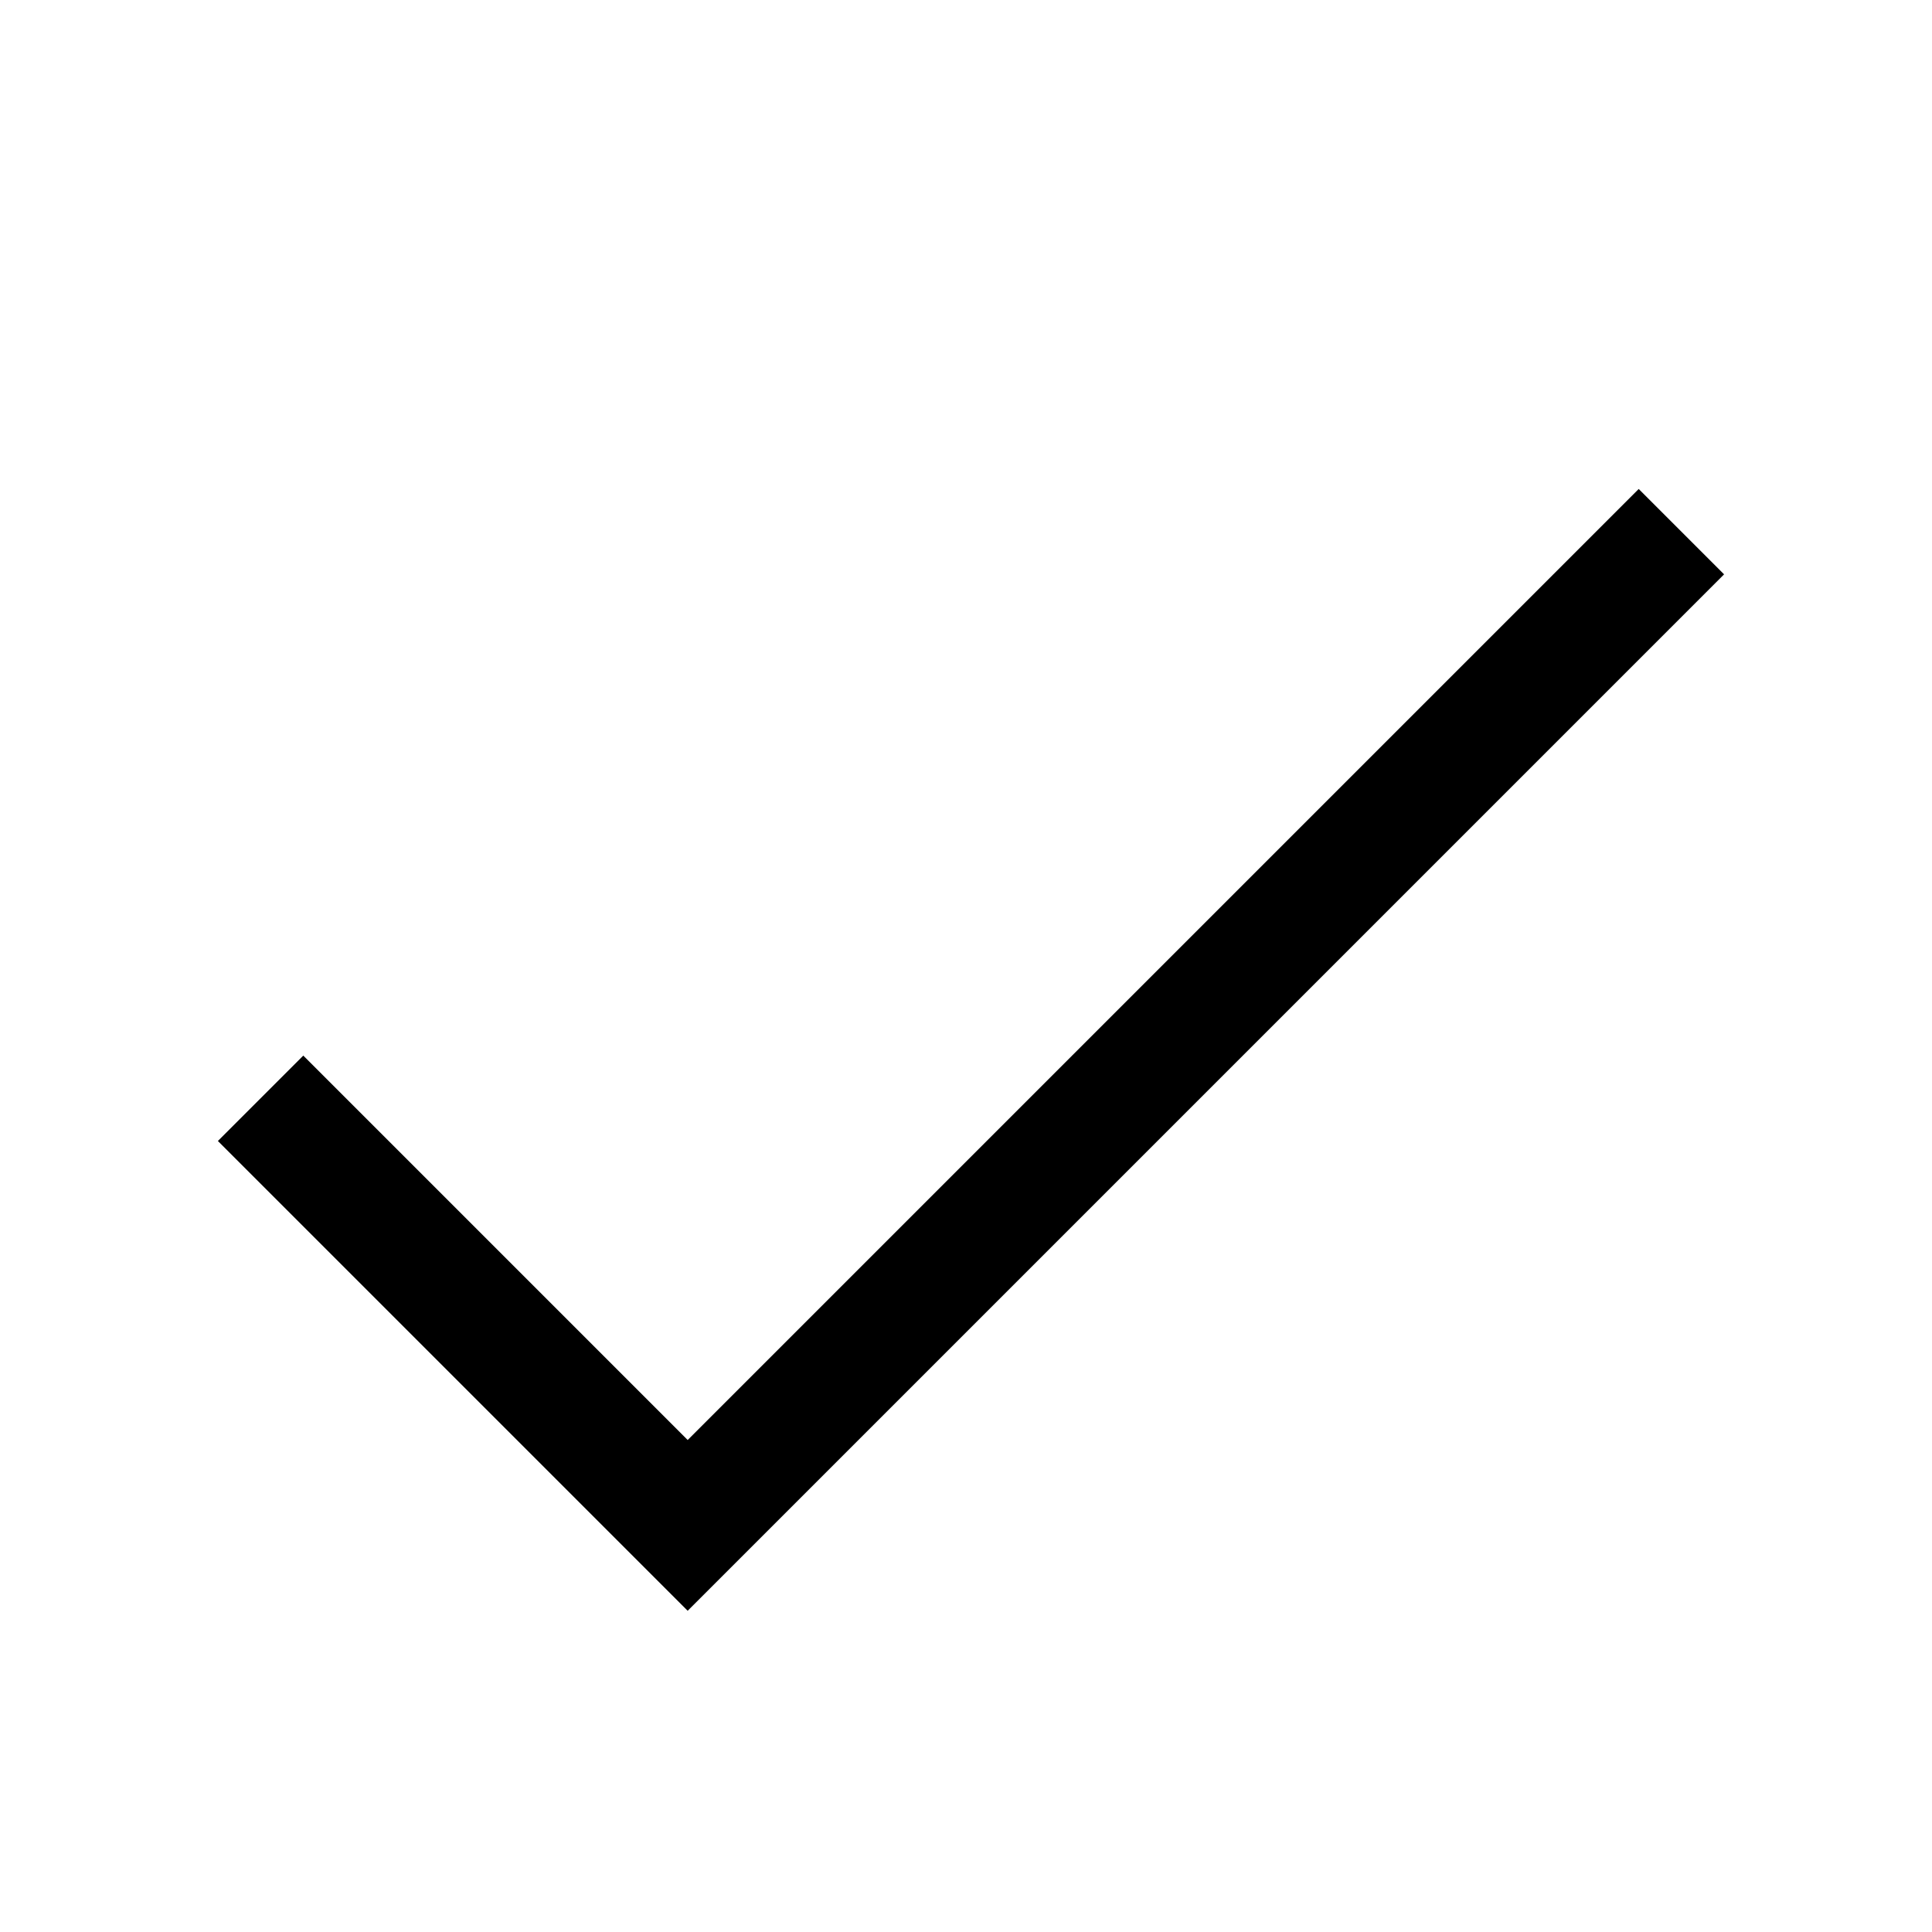 <?xml version="1.0" encoding="UTF-8" standalone="no"?>
<!DOCTYPE svg PUBLIC "-//W3C//DTD SVG 1.1//EN" "http://www.w3.org/Graphics/SVG/1.1/DTD/svg11.dtd">
<svg width="100%" height="100%" viewBox="0 0 64 64" version="1.1" xmlns="http://www.w3.org/2000/svg" xmlns:xlink="http://www.w3.org/1999/xlink" xml:space="preserve" xmlns:serif="http://www.serif.com/" style="fill-rule:evenodd;clip-rule:evenodd;stroke-linejoin:round;stroke-miterlimit:1.414;">
    <path id="success" d="M57.112,19.026l-34.332,34.333l-15.562,-15.562l2.829,-2.829l12.733,12.734l31.504,-31.504c0.943,0.943 1.886,1.886 2.828,2.828Z" style="fill-rule:nonzero;"/>
</svg>
